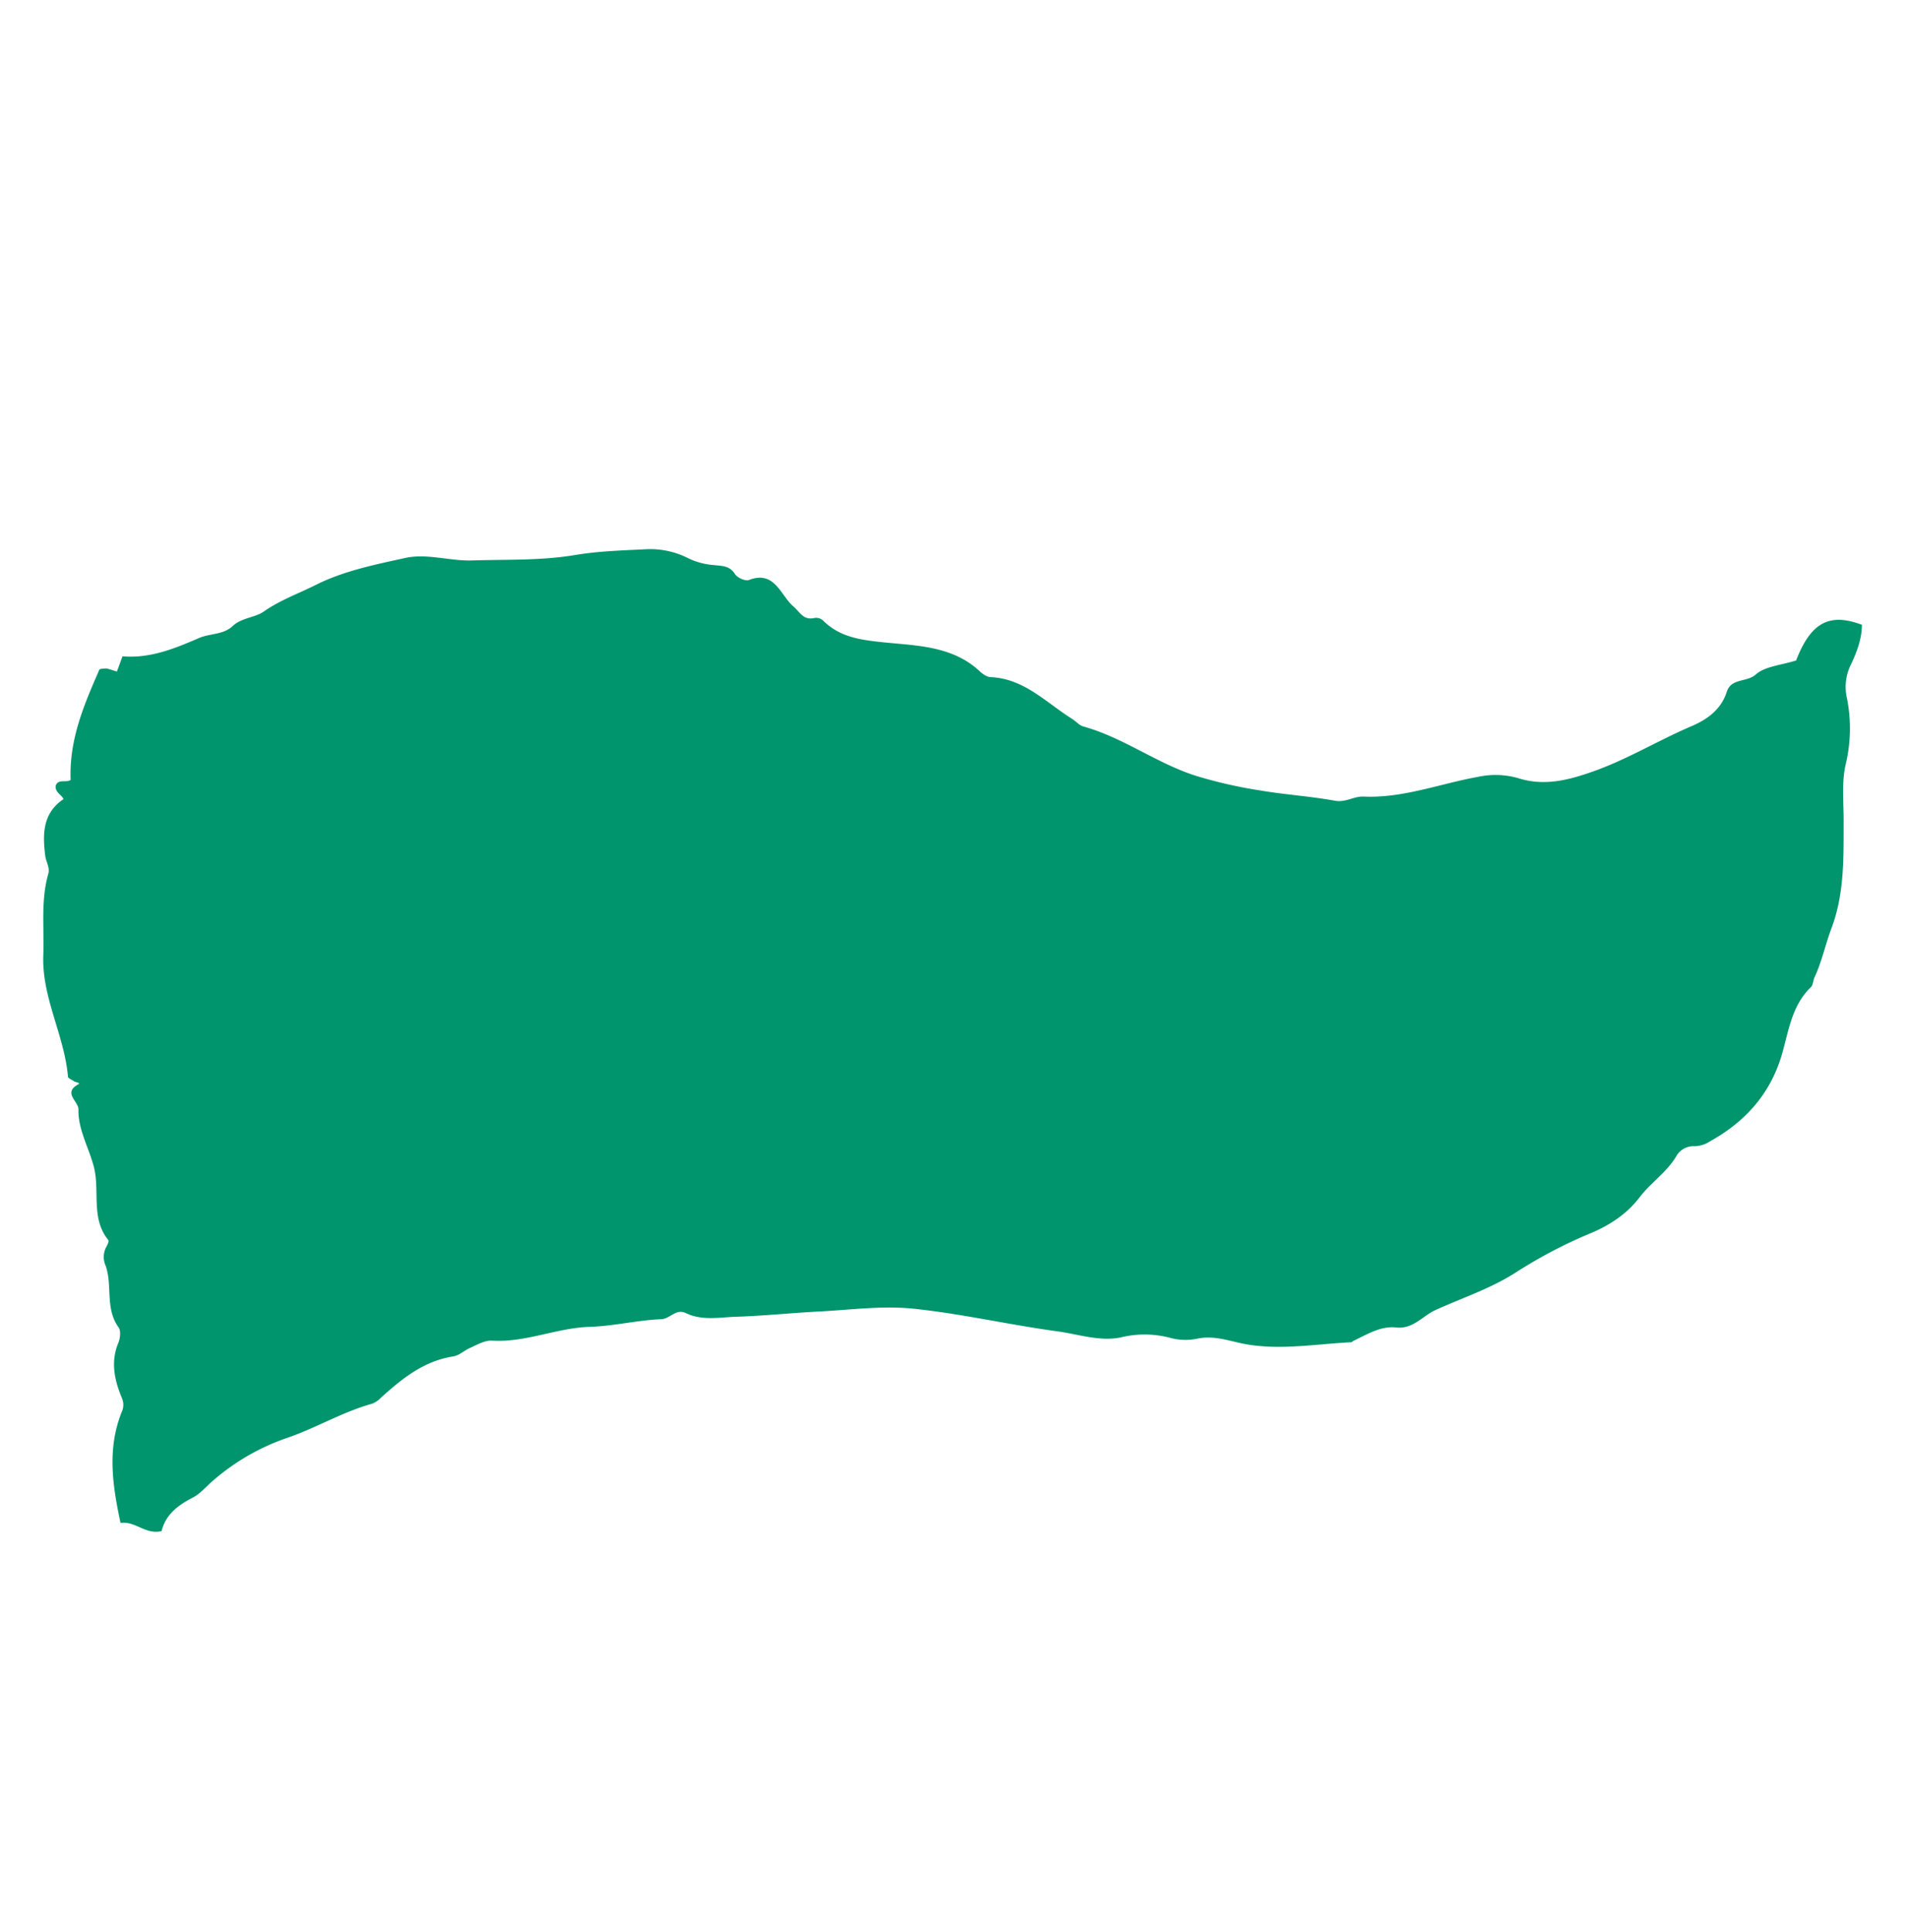 <svg id="Layer_1" data-name="Layer 1" xmlns="http://www.w3.org/2000/svg" viewBox="0 0 627.41 635.14"><defs><style>.cls-1,.cls-2{fill:none}.cls-2{clip-rule:evenodd}.cls-3{fill:#00956d}.cls-4{clip-path:url(#clip-path)}.cls-5{clip-path:url(#clip-path-2)}.cls-6{clip-path:url(#clip-path-3)}</style><clipPath id="clip-path"><path class="cls-1" d="M313.43-1683.45c3.9 0 7.75-.84 11.61-1s7.67-1.28 11.52-1.61 7.65-.93 11.49-1.43 7.74-.41 11.55-1.08 7.59-1.46 11.37-2.3 8.07.3 11.81-.7 7.26-3 11-4.13 7.33-2.6 11-3.92 7.85-1.33 11.43-2.82 5.81-6.06 9.32-7.7 7.44-2.35 10.88-4.14 8-1.6 11.36-3.54 4.75-7.12 8-9.21 7-3.36 10.19-5.58 5.93-4.94 9-7.31 5.92-4.91 8.89-7.41 6.07-4.74 8.94-7.36 7-3.84 9.79-6.59 4.55-6.38 7.18-9.25 6.52-4.62 9-7.59 3.63-7.06 6-10.14 5-5.92 7.26-9.1 4.76-6.16 6.85-9.43 3.1-7.18 5-10.55 6.18-5.48 8-8.93 2.7-7.39 4.35-10.91 4.36-6.63 5.85-10.23 1.09-8 2.42-11.61 3-7.19 4.17-10.9 2.09-7.49 3.09-11.26 3.71-7.14 4.55-10.94-.46-8 .21-11.89 2.92-7.44 3.42-11.3 1.35-7.74 1.68-11.62-1.59-7.92-1.42-11.81 1.29-7.75 1.29-11.65-.79-7.8-1-11.66.79-7.89.45-11.75-1.27-7.75-1.77-11.59-1.92-7.61-2.59-11.42-1.31-7.69-2.14-11.46-3.27-7.19-4.27-10.93-3.06-7.13-4.22-10.83-1-7.8-2.33-11.44-2.69-7.26-4.18-10.84-4.45-6.46-6.09-10 .06-8.68-1.73-12.12-3.65-6.94-5.6-10.3-4.22-6.6-6.31-9.87-7.19-4.51-9.42-7.69-3.83-6.73-6.19-9.81-2.76-7.74-5.26-10.71-6.82-4.35-9.44-7.21-5.14-5.77-7.89-8.51-4.85-6.14-7.71-8.76-6.56-4.26-9.54-6.76-4.88-6.3-8-8.67-5.59-5.6-8.77-7.83-7.63-2.61-10.91-4.7-6.81-3.69-10.17-5.64-6-5.16-9.46-7-6.66-4.14-10.18-5.79-7.63-2-11.22-3.49-6.49-4.84-10.15-6.17-8.53 1-12.24-.21-6.38-5.45-10.15-6.45-8.07.25-11.88-.59-7.28-3.27-11.11-3.94-7.9.25-11.77-.25-7.83.78-11.72.45-7.6-1.52-11.5-1.69-7.7 1-11.6 1-7.84-3.6-11.71-3.43-7.7 1.92-11.55 2.25-8-1.44-11.86-.94-7.56 2.46-11.37 3.13-7.69 1.37-11.47 2.21-7.15 3.49-10.89 4.49-7.25 2.72-10.94 3.88-8.66-1.28-12.3 0-5.78 6.62-9.36 8.1-8.25.49-11.77 2.13-6.53 4.37-10 6.16-7.12 3.19-10.47 5.13-7.32 3-10.59 5.09-6.05 5-9.23 7.23-5.05 6.21-8.13 8.58-6.55 4.17-9.52 6.67-6.78 4-9.64 6.67-6.54 4.48-9.28 7.23-3.18 7.72-5.81 10.58-4.87 6-7.36 8.95-4.79 6-7.16 9.09-4.89 6-7.13 9.13-4.09 6.52-6.18 9.8-6.57 5.07-8.52 8.44-3.07 7.21-4.86 10.65-4.23 6.6-5.87 10.12-3.73 6.9-5.22 10.49-.08 8.3-1.41 12-4.2 6.74-5.37 10.45 0 8-1 11.8-1.79 7.45-2.63 11.25-2.14 7.4-2.81 11.23-2.37 7.44-2.87 11.3-1.32 7.64-1.65 11.53 0 7.75-.13 11.65-.46 7.72-.46 11.62 1.61 7.7 1.78 11.56-3.79 8-3.46 11.9 1.11 7.8 1.61 11.63 5.13 7.08 5.8 10.89.88 7.67 1.72 11.45-1.76 8.44-.76 12.18 5.44 6.53 6.6 10.22 2 7.47 3.33 11.11 3 7.1 4.52 10.68 2.39 7.39 4 10.9 4 6.64 5.78 10.08.43 8.65 2.38 12 4.23 6.63 6.32 9.9 6.42 5.09 8.65 8.26 5.65 5.41 8 8.49 3.52 7.07 6 10 3.25 7.53 5.87 10.39 7.31 3.8 10.05 6.54 3.58 7.53 6.45 10.15 5.85 5.25 8.82 7.74 6.29 4.7 9.37 7.07 8 2.18 11.22 4.41 4.67 7 7.94 9.09 7.83 2.12 11.19 4.07 6.66 4 10.1 5.76 6.1 5.23 9.63 6.87 7.93 1.29 11.53 2.78 7 3.34 10.67 4.67 7.25 2.77 11 3.94 7.07 3.6 10.83 4.61 8.05-.2 11.85.64 7.25 3.36 11.09 4 8-.78 11.83-.28 7.63 1.29 11.51 1.62 7.67 1.38 11.57 1.55 7.84.04 11.74.04z"/></clipPath><clipPath id="clip-path-2"><path class="cls-2" d="M313.43-1683.45c3.9 0 7.75-.84 11.61-1s7.67-1.28 11.52-1.61 7.65-.93 11.49-1.43 7.74-.41 11.55-1.08 7.59-1.46 11.37-2.3 8.07.3 11.81-.7 7.26-3 11-4.13 7.33-2.6 11-3.92 7.85-1.33 11.43-2.82 5.81-6.06 9.32-7.7 7.44-2.35 10.88-4.14 8-1.6 11.36-3.54 4.75-7.12 8-9.21 7-3.36 10.19-5.58 5.93-4.94 9-7.31 5.92-4.91 8.89-7.41 6.07-4.74 8.94-7.36 7-3.84 9.79-6.59 4.55-6.38 7.18-9.25 6.52-4.62 9-7.59 3.63-7.06 6-10.14 5-5.92 7.26-9.1 4.76-6.16 6.85-9.43 3.1-7.18 5-10.55 6.18-5.48 8-8.93 2.7-7.39 4.35-10.91 4.36-6.63 5.85-10.23 1.09-8 2.42-11.61 3-7.19 4.17-10.9 2.09-7.49 3.09-11.26 3.71-7.14 4.55-10.94-.46-8 .21-11.89 2.92-7.44 3.42-11.3 1.35-7.74 1.68-11.62-1.59-7.92-1.42-11.81 1.29-7.75 1.29-11.65-.79-7.8-1-11.66.79-7.89.45-11.75-1.27-7.75-1.77-11.59-1.92-7.61-2.59-11.42-1.31-7.69-2.14-11.46-3.27-7.19-4.27-10.93-3.06-7.13-4.22-10.83-1-7.8-2.33-11.44-2.69-7.26-4.18-10.84-4.45-6.46-6.09-10 .06-8.68-1.73-12.12-3.65-6.94-5.6-10.3-4.22-6.6-6.31-9.87-7.19-4.51-9.42-7.69-3.83-6.73-6.19-9.81-2.76-7.74-5.26-10.71-6.82-4.35-9.44-7.21-5.14-5.77-7.89-8.51-4.85-6.14-7.71-8.76-6.56-4.26-9.54-6.76-4.88-6.3-8-8.67-5.59-5.6-8.77-7.83-7.63-2.61-10.91-4.7-6.81-3.69-10.17-5.64-6-5.16-9.46-7-6.66-4.14-10.18-5.79-7.63-2-11.22-3.49-6.49-4.84-10.15-6.17-8.53 1-12.24-.21-6.38-5.45-10.15-6.45-8.07.25-11.88-.59-7.28-3.27-11.11-3.94-7.9.25-11.77-.25-7.83.78-11.72.45-7.6-1.52-11.5-1.69-7.7 1-11.6 1-7.84-3.6-11.71-3.43-7.7 1.92-11.55 2.25-8-1.44-11.86-.94-7.56 2.46-11.37 3.13-7.69 1.37-11.47 2.21-7.15 3.49-10.89 4.49-7.25 2.72-10.94 3.88-8.66-1.28-12.3 0-5.78 6.62-9.36 8.1-8.25.49-11.77 2.13-6.53 4.37-10 6.16-7.12 3.19-10.47 5.13-7.32 3-10.59 5.09-6.05 5-9.23 7.23-5.05 6.21-8.13 8.58-6.55 4.17-9.52 6.67-6.78 4-9.64 6.67-6.54 4.48-9.28 7.23-3.18 7.72-5.81 10.58-4.87 6-7.36 8.95-4.79 6-7.16 9.09-4.89 6-7.13 9.13-4.09 6.52-6.18 9.8-6.57 5.07-8.52 8.44-3.07 7.21-4.86 10.65-4.23 6.6-5.87 10.12-3.73 6.9-5.22 10.49-.08 8.3-1.41 12-4.2 6.74-5.37 10.45 0 8-1 11.8-1.79 7.45-2.63 11.25-2.14 7.4-2.81 11.23-2.37 7.44-2.87 11.3-1.32 7.64-1.65 11.53 0 7.75-.13 11.65-.46 7.72-.46 11.62 1.61 7.7 1.78 11.56-3.79 8-3.46 11.9 1.11 7.8 1.61 11.63 5.13 7.08 5.8 10.89.88 7.67 1.72 11.45-1.76 8.44-.76 12.18 5.44 6.53 6.6 10.22 2 7.47 3.33 11.11 3 7.1 4.52 10.68 2.39 7.39 4 10.9 4 6.64 5.78 10.08.43 8.65 2.38 12 4.23 6.63 6.32 9.9 6.42 5.09 8.65 8.26 5.65 5.41 8 8.49 3.52 7.07 6 10 3.25 7.53 5.87 10.39 7.31 3.8 10.05 6.54 3.58 7.53 6.45 10.15 5.85 5.25 8.82 7.74 6.29 4.7 9.37 7.07 8 2.18 11.22 4.41 4.67 7 7.94 9.09 7.83 2.12 11.19 4.07 6.66 4 10.1 5.76 6.1 5.23 9.63 6.87 7.93 1.29 11.53 2.78 7 3.34 10.67 4.67 7.25 2.77 11 3.94 7.07 3.6 10.83 4.61 8.05-.2 11.85.64 7.25 3.36 11.09 4 8-.78 11.83-.28 7.63 1.29 11.51 1.62 7.67 1.38 11.57 1.55 7.84.04 11.74.04z"/></clipPath><clipPath id="clip-path-3"><path class="cls-1" d="M313.43-1683.45c3.9 0 7.75-.84 11.61-1s7.67-1.28 11.52-1.61 7.65-.93 11.49-1.43 7.74-.41 11.55-1.08 7.59-1.46 11.37-2.3 8.07.3 11.81-.7 7.26-3 11-4.13 7.33-2.6 11-3.92 7.85-1.33 11.43-2.82 5.81-6.06 9.32-7.7 18.89-5.74 22.24-7.68 4.75-7.12 8-9.21 7-3.36 10.19-5.58 5.93-4.94 9-7.31 5.92-4.91 8.89-7.41 6.07-4.74 8.94-7.36 7-3.84 9.79-6.59 13.7-13.86 16.2-16.84 3.63-7.06 6-10.14 12-15.25 14.11-18.53 3.1-7.18 5-10.55 6.18-5.48 8-8.93 2.7-7.39 4.35-10.91 4.36-6.63 5.85-10.23 1.09-8 2.42-11.61 3-7.19 4.17-10.9 2.09-7.49 3.09-11.26 3.71-7.14 4.55-10.94-.46-8 .21-11.89 2.92-7.44 3.42-11.3 1.35-7.74 1.68-11.62-1.59-7.92-1.42-11.81 1.29-7.75 1.29-11.65-.79-7.8-1-11.66.79-7.89.45-11.75-1.27-7.75-1.77-11.59-1.92-7.61-2.59-11.42-1.31-7.69-2.14-11.46-3.27-7.19-4.27-10.93-3.06-7.13-4.22-10.83-1-7.8-2.33-11.44-2.69-7.26-4.18-10.84-6-18.66-7.82-22.09-3.65-6.94-5.6-10.3-13.5-14.39-15.73-17.56-3.83-6.73-6.19-9.81-2.76-7.74-5.26-10.71-6.82-4.35-9.44-7.21-5.14-5.77-7.89-8.51-4.85-6.14-7.71-8.76-6.56-4.26-9.54-6.76-4.88-6.3-8-8.67-5.59-5.6-8.77-7.83-7.63-2.61-10.91-4.7-6.81-3.69-10.17-5.64-6-5.16-9.46-7-6.66-4.14-10.18-5.79-7.63-2-11.22-3.49-6.49-4.84-10.15-6.17-8.53 1-12.24-.21-6.4-5.48-10.17-6.48-8.07.25-11.88-.59-7.28-3.27-11.11-3.94-7.9.25-11.77-.25-7.83.78-11.72.45-7.6-1.52-11.5-1.69-7.7 1-11.6 1-7.84-3.6-11.71-3.43-7.7 1.92-11.55 2.25-8-1.44-11.86-.94-7.56 2.46-11.37 3.13-7.69 1.37-11.47 2.21-7.15 3.49-10.89 4.49-7.25 2.72-10.94 3.88-18.08 6.66-21.66 8.14-8.25.49-11.77 2.13-6.53 4.37-10 6.16-7.12 3.19-10.47 5.13-7.32 3-10.59 5.09-6.05 5-9.23 7.23-5.05 6.21-8.13 8.58-6.55 4.17-9.52 6.67-6.78 4-9.64 6.67-6.54 4.48-9.28 7.23-3.18 7.72-5.81 10.58-4.87 6-7.36 8.95-4.79 6-7.16 9.09-4.89 6-7.13 9.13-4.09 6.52-6.18 9.8-6.57 5.07-8.52 8.44-3.07 7.21-4.86 10.65-4.23 6.6-5.87 10.12-3.73 6.9-5.22 10.49-.08 8.3-1.41 12-4.2 6.74-5.37 10.45 0 8-1 11.8-1.79 7.45-2.63 11.25-2.14 7.4-2.81 11.23-2.37 7.44-2.87 11.3-1.32 7.64-1.65 11.53 0 7.75-.13 11.65-.46 7.72-.46 11.62 1.61 7.7 1.78 11.56-3.79 8-3.46 11.9 1.11 7.8 1.61 11.63 5.13 7.08 5.8 10.89.88 7.67 1.72 11.45-1.76 8.44-.76 12.18 5.44 6.53 6.6 10.22 2 7.47 3.33 11.11 3 7.1 4.52 10.68 2.39 7.39 4 10.9 4 6.64 5.78 10.08.43 8.65 2.38 12 4.23 6.63 6.32 9.9 6.42 5.09 8.65 8.26 5.65 5.41 8 8.49 3.52 7.07 6 10 3.25 7.53 5.87 10.39 7.31 3.8 10.05 6.54 3.58 7.53 6.45 10.15 5.85 5.25 8.82 7.74 17.42 9.25 20.6 11.48 4.67 7 7.94 9.09 27.4 15.06 30.92 16.7 7.93 1.29 11.53 2.78 17.92 7.44 21.63 8.61 7.07 3.6 10.83 4.61 8.05-.2 11.85.64 7.25 3.36 11.09 4 8-.78 11.83-.28 7.63 1.29 11.51 1.62 7.67 1.38 11.57 1.55 7.87 0 11.77 0z"/></clipPath></defs><title>Original</title><path class="cls-3" d="M590.63 217.1c4.82-12.41 10.88-15.71 21.62-11.69 0 4.65-1.72 9.11-3.66 13.18a16.43 16.43 0 0 0-1.25 11 50.76 50.76 0 0 1-.43 21.75c-1.39 6.07-.63 12.65-.66 19-.05 11.76.29 23.35-4 34.85-2 5.22-3.13 10.92-5.57 16.11-.49 1.05-.46 2.54-1.21 3.26-6.06 5.84-7.23 13.82-9.3 21.32-3.68 13.36-12 22.78-23.87 29.36a9.63 9.63 0 0 1-5 1.6 6.5 6.5 0 0 0-6 3.15c-3.14 5.39-8.42 8.77-12.15 13.65-4.07 5.32-9.55 9.06-16 11.77a156.45 156.45 0 0 0-24.61 12.88c-8.33 5.37-17.68 8.4-26.53 12.43-4.15 1.89-7.41 6.33-12.84 5.72-5.23-.58-9.6 2.29-14.11 4.39-.26.13-.48.45-.74.47-11.32.55-22.69 2.59-34 .75-5.55-.91-10.75-3.18-16.63-1.93a18.93 18.93 0 0 1-8.76-.24 33 33 0 0 0-16.38-.18c-6.88 1.45-14-1.07-20.89-2-15.92-2.15-31.66-5.84-47.61-7.46-10.1-1-20.47.42-30.71.95-9.09.47-18.16 1.43-27.25 1.72-5.51.18-11.23 1.37-16.54-1.19-3.31-1.59-5.11 1.85-8.14 2-7.84.32-15.62 2.27-23.46 2.51-10.92.33-21.1 5.22-32.16 4.54-2.41-.15-5 1.4-7.4 2.47-1.85.83-3.35 2.41-5.47 2.74-9.59 1.51-16.72 7.28-23.62 13.51a8.07 8.07 0 0 1-2.9 2c-9.58 2.65-18.14 7.8-27.51 11.09a73.51 73.51 0 0 0-25.59 14.87c-1.94 1.78-3.78 3.87-6.06 5-4.82 2.49-8.78 5.56-10.1 10.93-5.26 1.29-8.54-3.34-13.5-2.68-2.66-12.37-4.43-24.4.36-36.41a5.61 5.61 0 0 0 0-4.84c-2.35-5.74-3.67-11.68-1.11-17.89.63-1.52.93-4 .11-5.15-4.53-6.21-1.92-13.8-4.31-20.39a7 7 0 0 1 .22-6c.4-.7 1-1.94.73-2.28-5.88-7.19-2.71-16.19-4.8-24.19-1.65-6.3-5.19-12.21-5.05-18.78.06-2.7-5.19-5.39-.1-8.26 1-.54-.86-.66-1.34-1-.64-.52-1.91-.93-2-1.47-1.14-13.66-8.65-26-8.11-40 .35-8.94-.89-17.95 1.64-26.76.59-2.06-.79-4-1-5.94-.9-7-.9-14 6-18.61-.59-1.44-2.69-2.11-2.59-4.24.65-2.63 3.58-1 4.93-2.09-.5-13.48 4.55-25 9.51-36.36a9.23 9.23 0 0 1 2.3-.26c1.14.25 2.23.67 3.42 1l1.83-5c9.1.77 17.31-2.61 25.12-6 3.67-1.6 8-1 11.16-4 2.82-2.65 7.4-2.78 10.06-4.65 5.51-3.87 11.62-6 17.45-8.94 9.17-4.55 19.2-6.54 29.08-8.73 7.23-1.6 14.59 1 21.93.8 11.38-.36 22.77.11 34.12-1.8 7.47-1.25 15.15-1.48 22.74-1.86a27.63 27.63 0 0 1 14.5 3 23.09 23.09 0 0 0 8.36 2.18c2.57.33 5.1.13 6.85 2.92.76 1.21 3.43 2.44 4.58 2 8.57-3.32 10.42 5.06 14.62 8.64 2.21 1.88 3.26 4.62 6.8 3.87a3.37 3.37 0 0 1 3.19 1c5.61 5.4 12.34 6.2 20 7 10.67 1.08 22.23 1.18 31.08 9.26 1.06 1 2.49 2.1 3.78 2.15 11.12.47 18.32 8.42 26.89 13.76 1.23.77 2.27 2.08 3.6 2.45 13.07 3.62 24 12 36.81 16.16a151.2 151.2 0 0 0 21.33 4.88c8.17 1.4 16.5 1.9 24.66 3.39 3.53.64 6.22-1.52 9.45-1.37 13 .58 25.13-4.27 37.68-6.5a27 27 0 0 1 13.09.44c8.76 2.79 16.86.59 25.21-2.4 11.09-4 21.09-10.11 31.84-14.7 5.18-2.21 9.72-5.51 11.54-11.23 1.49-4.67 6.56-3.07 9.55-5.75s8.46-3.08 13.31-4.62"/></svg>